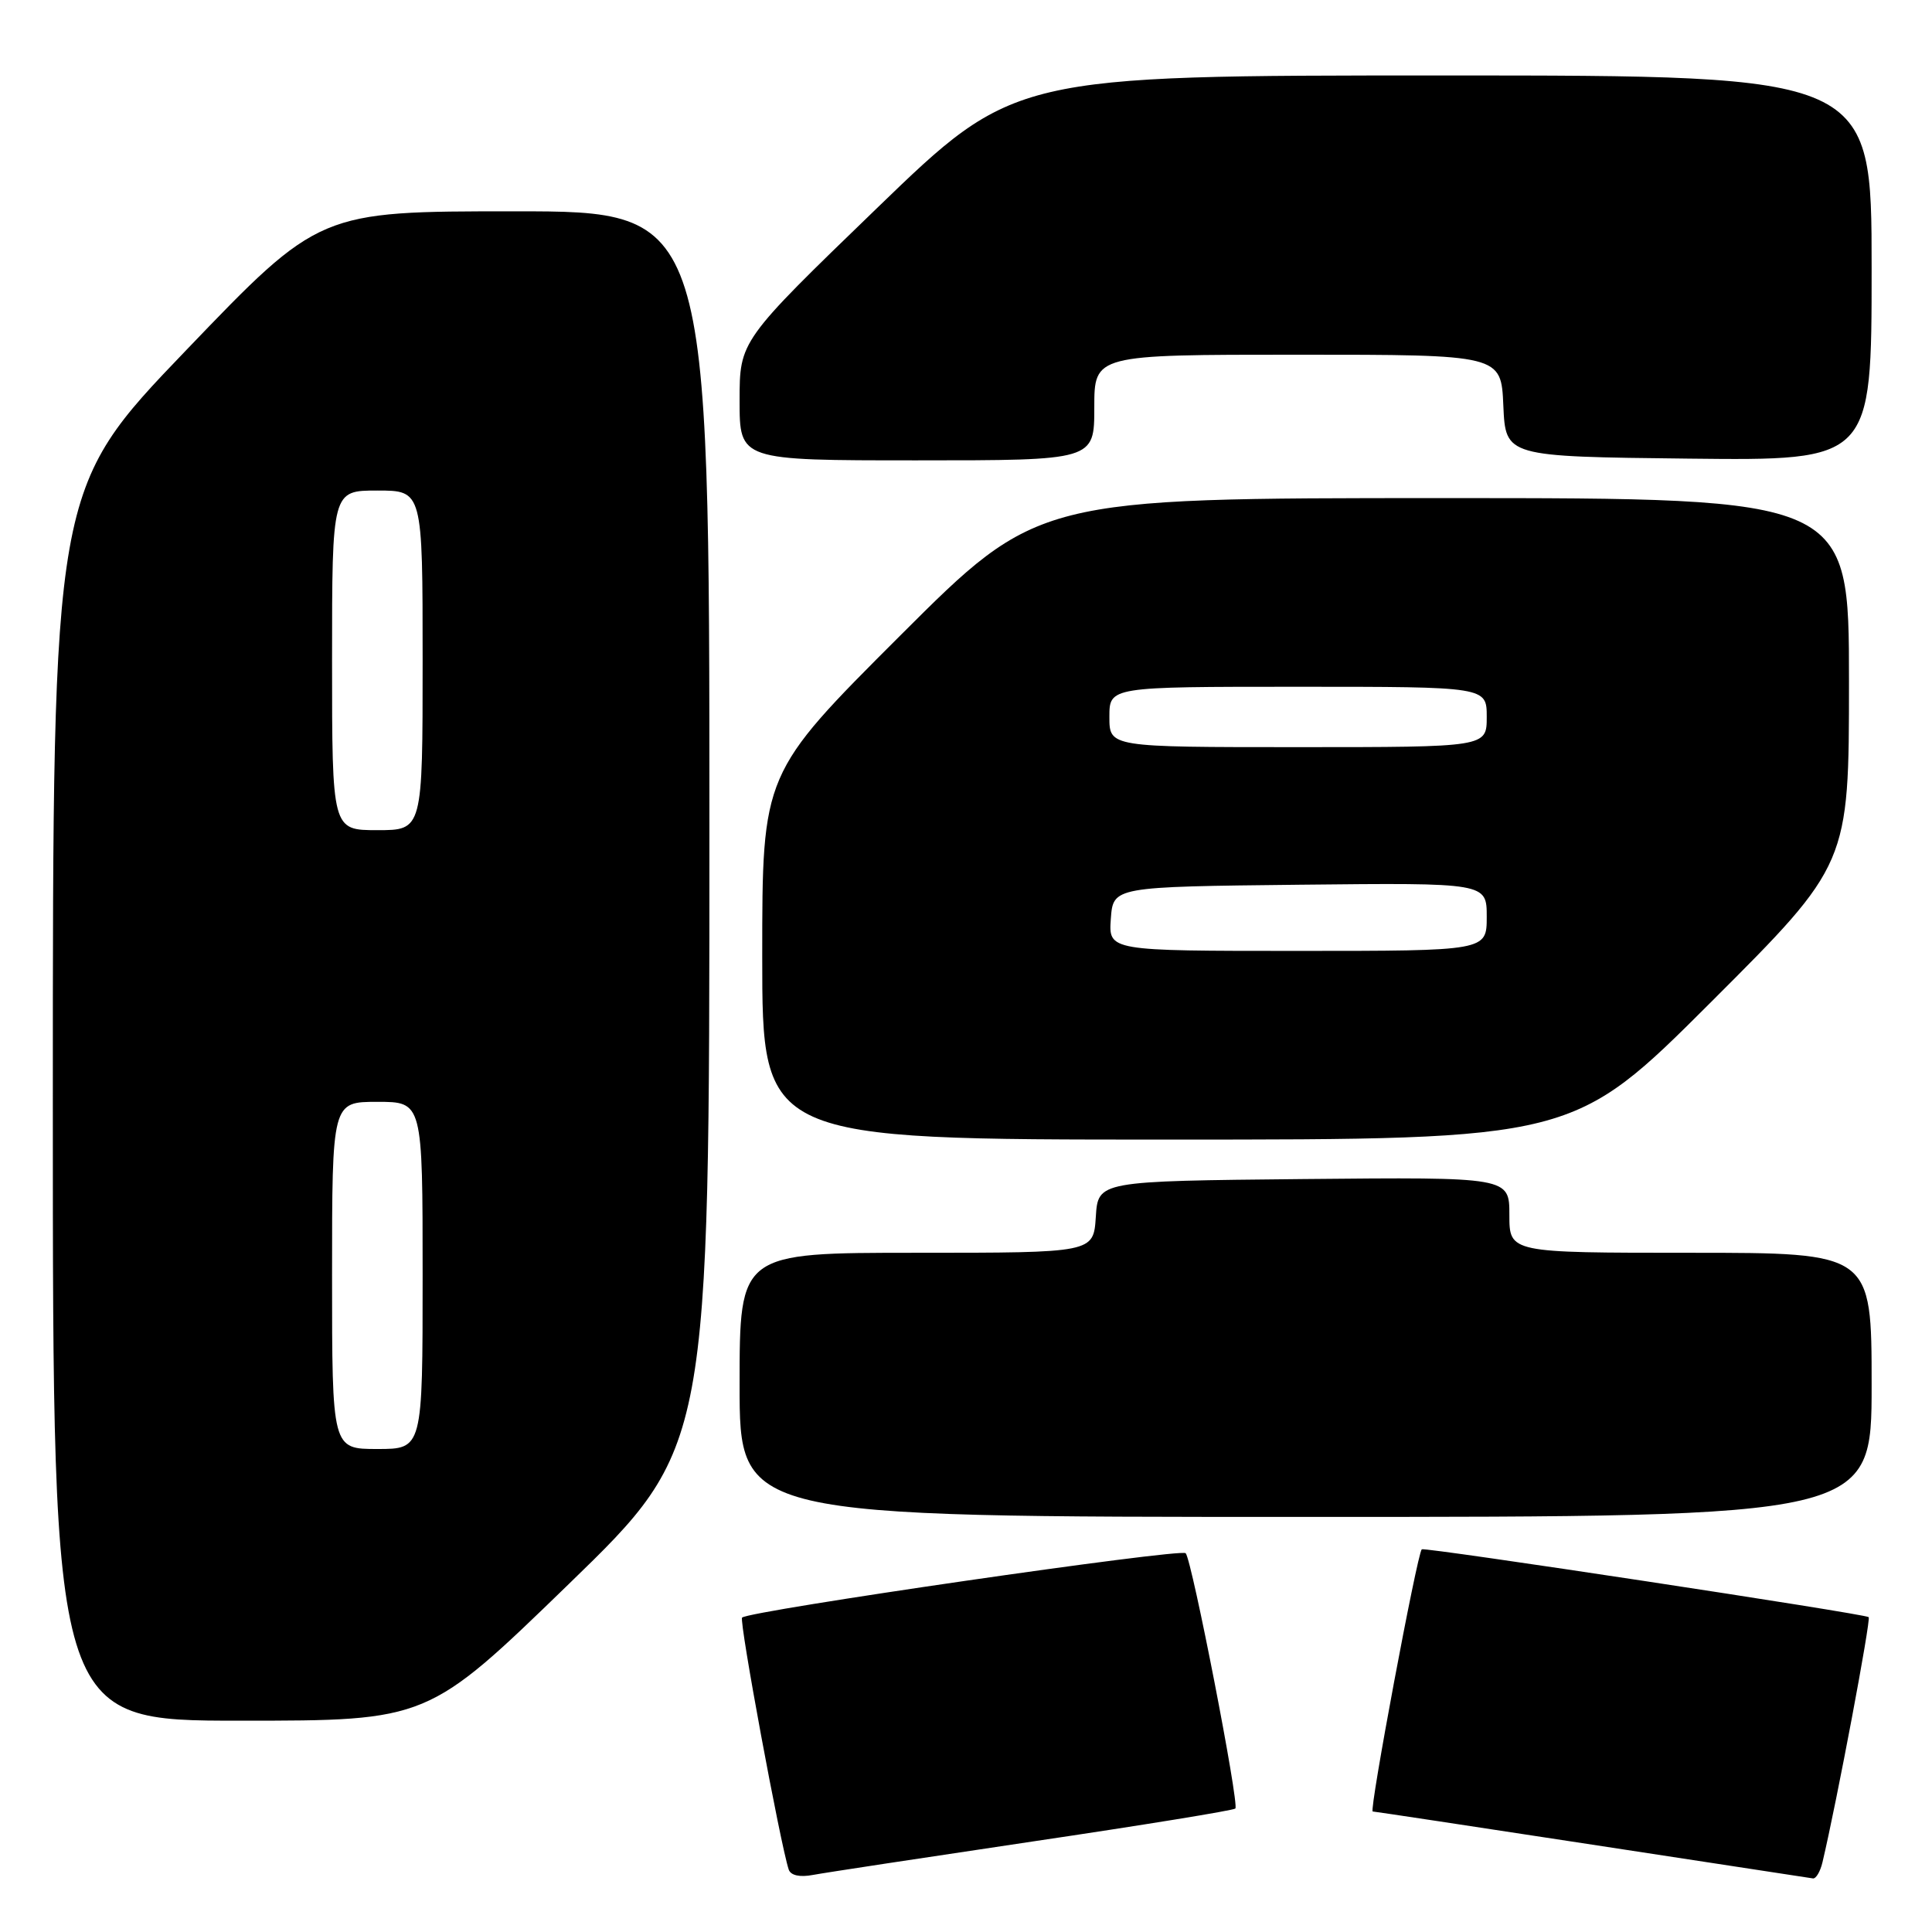 <?xml version="1.0" encoding="UTF-8" standalone="no"?>
<!DOCTYPE svg PUBLIC "-//W3C//DTD SVG 1.1//EN" "http://www.w3.org/Graphics/SVG/1.1/DTD/svg11.dtd" >
<svg xmlns="http://www.w3.org/2000/svg" xmlns:xlink="http://www.w3.org/1999/xlink" version="1.1" viewBox="0 0 256 256">
 <g >
 <path fill="currentColor"
d=" M 136.87 244.00 C 151.38 241.85 163.44 239.89 163.69 239.64 C 164.24 239.09 157.95 206.77 157.11 205.81 C 156.50 205.13 99.23 213.44 98.33 214.34 C 97.91 214.76 103.40 244.38 104.51 247.73 C 104.77 248.50 105.98 248.77 107.71 248.44 C 109.25 248.15 122.37 246.16 136.87 244.00 Z  M 241.49 246.75 C 243.39 238.74 247.93 214.60 247.61 214.28 C 247.17 213.84 188.69 204.97 188.39 205.29 C 187.76 205.98 181.39 240.01 181.89 240.03 C 182.23 240.05 195.32 242.03 211.00 244.43 C 226.68 246.83 239.83 248.84 240.23 248.90 C 240.63 248.95 241.20 247.99 241.49 246.75 Z  M 75.35 209.91 C 94.00 191.82 94.00 191.82 94.00 109.91 C 94.00 28.00 94.00 28.00 68.16 28.00 C 42.32 28.00 42.32 28.00 24.66 46.41 C 7.00 64.81 7.00 64.81 7.00 146.41 C 7.00 228.00 7.00 228.00 31.85 228.00 C 56.70 228.00 56.70 228.00 75.35 209.91 Z  M 248.00 183.50 C 248.00 166.00 248.00 166.00 224.00 166.00 C 200.00 166.00 200.00 166.00 200.00 160.98 C 200.00 155.97 200.00 155.97 172.75 156.23 C 145.50 156.50 145.50 156.50 145.20 161.25 C 144.89 166.00 144.89 166.00 121.45 166.00 C 98.00 166.00 98.00 166.00 98.00 183.50 C 98.00 201.00 98.00 201.00 173.00 201.00 C 248.00 201.00 248.00 201.00 248.00 183.50 Z  M 226.74 132.76 C 245.00 114.52 245.00 114.52 245.00 90.26 C 245.00 66.00 245.00 66.00 191.26 66.00 C 137.52 66.00 137.52 66.00 119.26 84.24 C 101.00 102.48 101.00 102.48 101.00 126.74 C 101.00 151.00 101.00 151.00 154.74 151.00 C 208.48 151.00 208.48 151.00 226.74 132.76 Z  M 145.00 54.00 C 145.00 47.00 145.00 47.00 171.95 47.00 C 198.91 47.00 198.91 47.00 199.20 53.75 C 199.50 60.50 199.50 60.50 223.75 60.77 C 248.00 61.04 248.00 61.04 248.00 35.52 C 248.00 10.00 248.00 10.00 191.19 10.00 C 134.39 10.00 134.39 10.00 116.19 27.59 C 98.00 45.17 98.00 45.17 98.00 53.09 C 98.00 61.00 98.00 61.00 121.50 61.00 C 145.00 61.00 145.00 61.00 145.00 54.00 Z  M 44.00 169.00 C 44.00 146.00 44.00 146.00 50.00 146.00 C 56.00 146.00 56.00 146.00 56.00 169.00 C 56.00 192.00 56.00 192.00 50.00 192.00 C 44.00 192.00 44.00 192.00 44.00 169.00 Z  M 44.00 87.50 C 44.00 65.00 44.00 65.00 50.00 65.00 C 56.00 65.00 56.00 65.00 56.00 87.50 C 56.00 110.00 56.00 110.00 50.00 110.00 C 44.00 110.00 44.00 110.00 44.00 87.50 Z  M 147.19 121.75 C 147.50 117.50 147.50 117.50 172.25 117.23 C 197.00 116.97 197.00 116.97 197.00 121.48 C 197.00 126.00 197.00 126.00 171.94 126.00 C 146.89 126.00 146.89 126.00 147.19 121.75 Z  M 147.00 95.00 C 147.00 91.00 147.00 91.00 172.00 91.00 C 197.00 91.00 197.00 91.00 197.00 95.00 C 197.00 99.00 197.00 99.00 172.00 99.00 C 147.00 99.00 147.00 99.00 147.00 95.00 Z "/>
</g>
</svg>